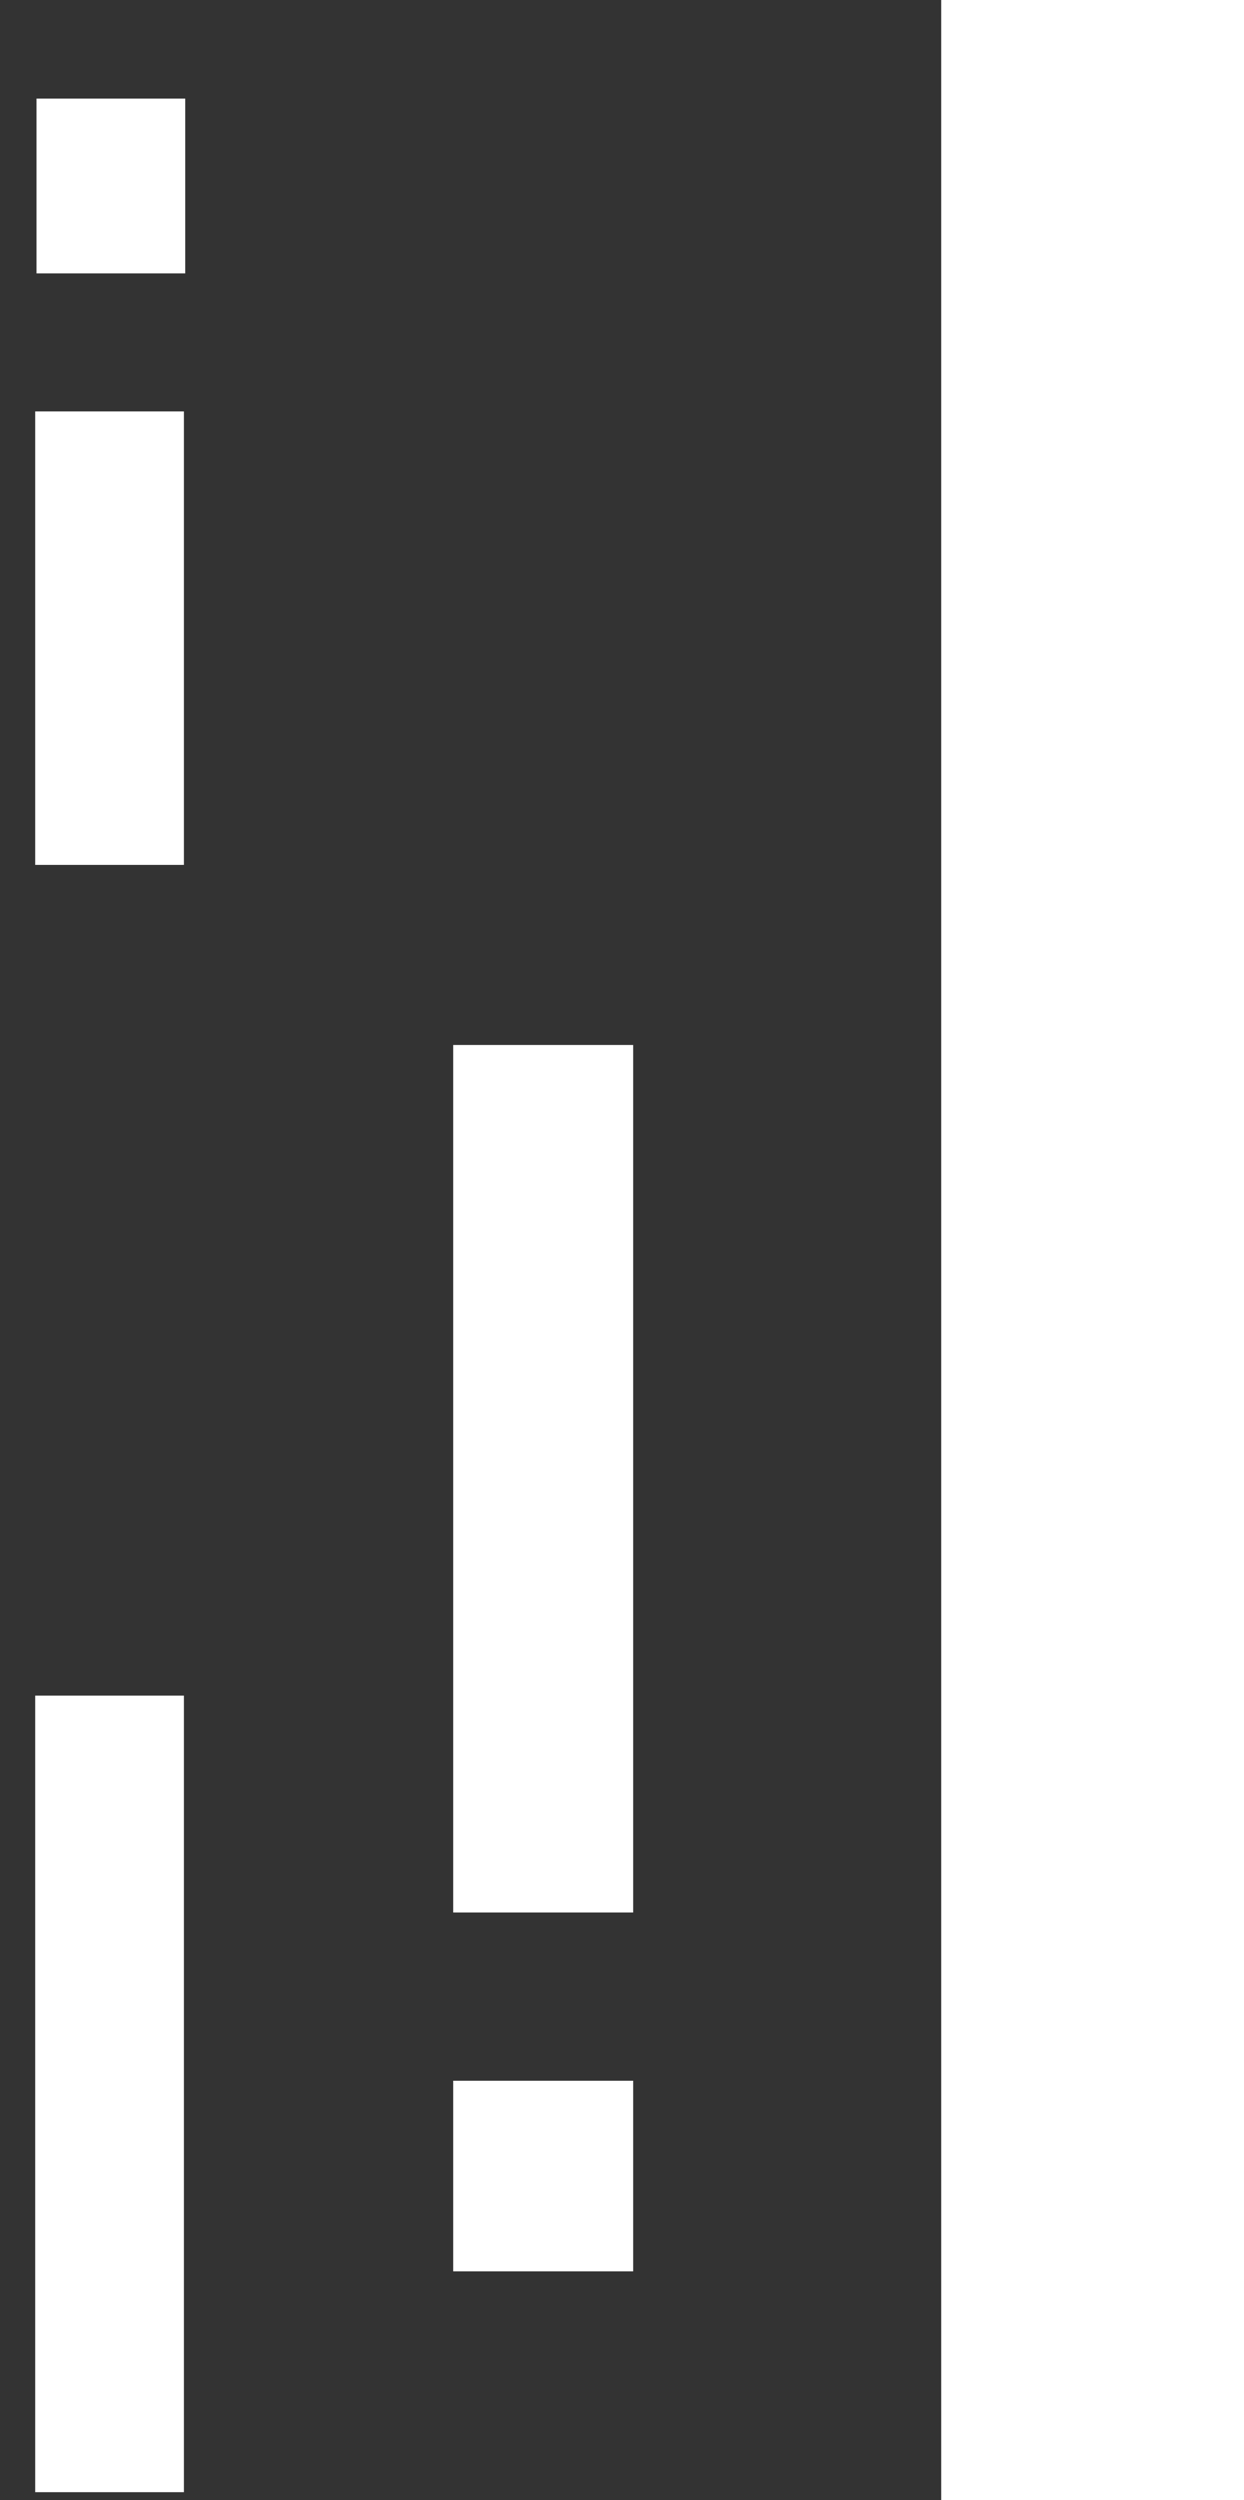 <svg id="Layer_1" data-name="Layer 1" xmlns="http://www.w3.org/2000/svg" viewBox="0 0 94.7 190.2"><rect x="0" y="0" width="94.7" height="190.2" fill="#333333" stroke="none"/><defs><style>.cls-1{fill:#fff;}</style></defs><rect class="cls-1" x="-11.9" y="83.6" width="190.2" height="23.05" transform="translate(178.3 11.9) rotate(90)"/><rect class="cls-1" x="8.3" y="105.7" width="66" height="13.7" transform="translate(153.9 71.2) rotate(90)"/><rect class="cls-1" x="34.1" y="158.7" width="14.5" height="13.7" transform="translate(206.9 124.2) rotate(90)"/><rect class="cls-1" x="-21.9" y="153.7" width="60.6" height="11.32" transform="translate(167.7 150.9) rotate(90)"/><rect class="cls-1" x="-8.9" y="42.9" width="34.5" height="11.32" transform="translate(56.9 40.2) rotate(90)"/><rect class="cls-1" x="1.7" y="8.5" width="13.3" height="11.32" transform="translate(22.6 5.8) rotate(90)"/></svg>
